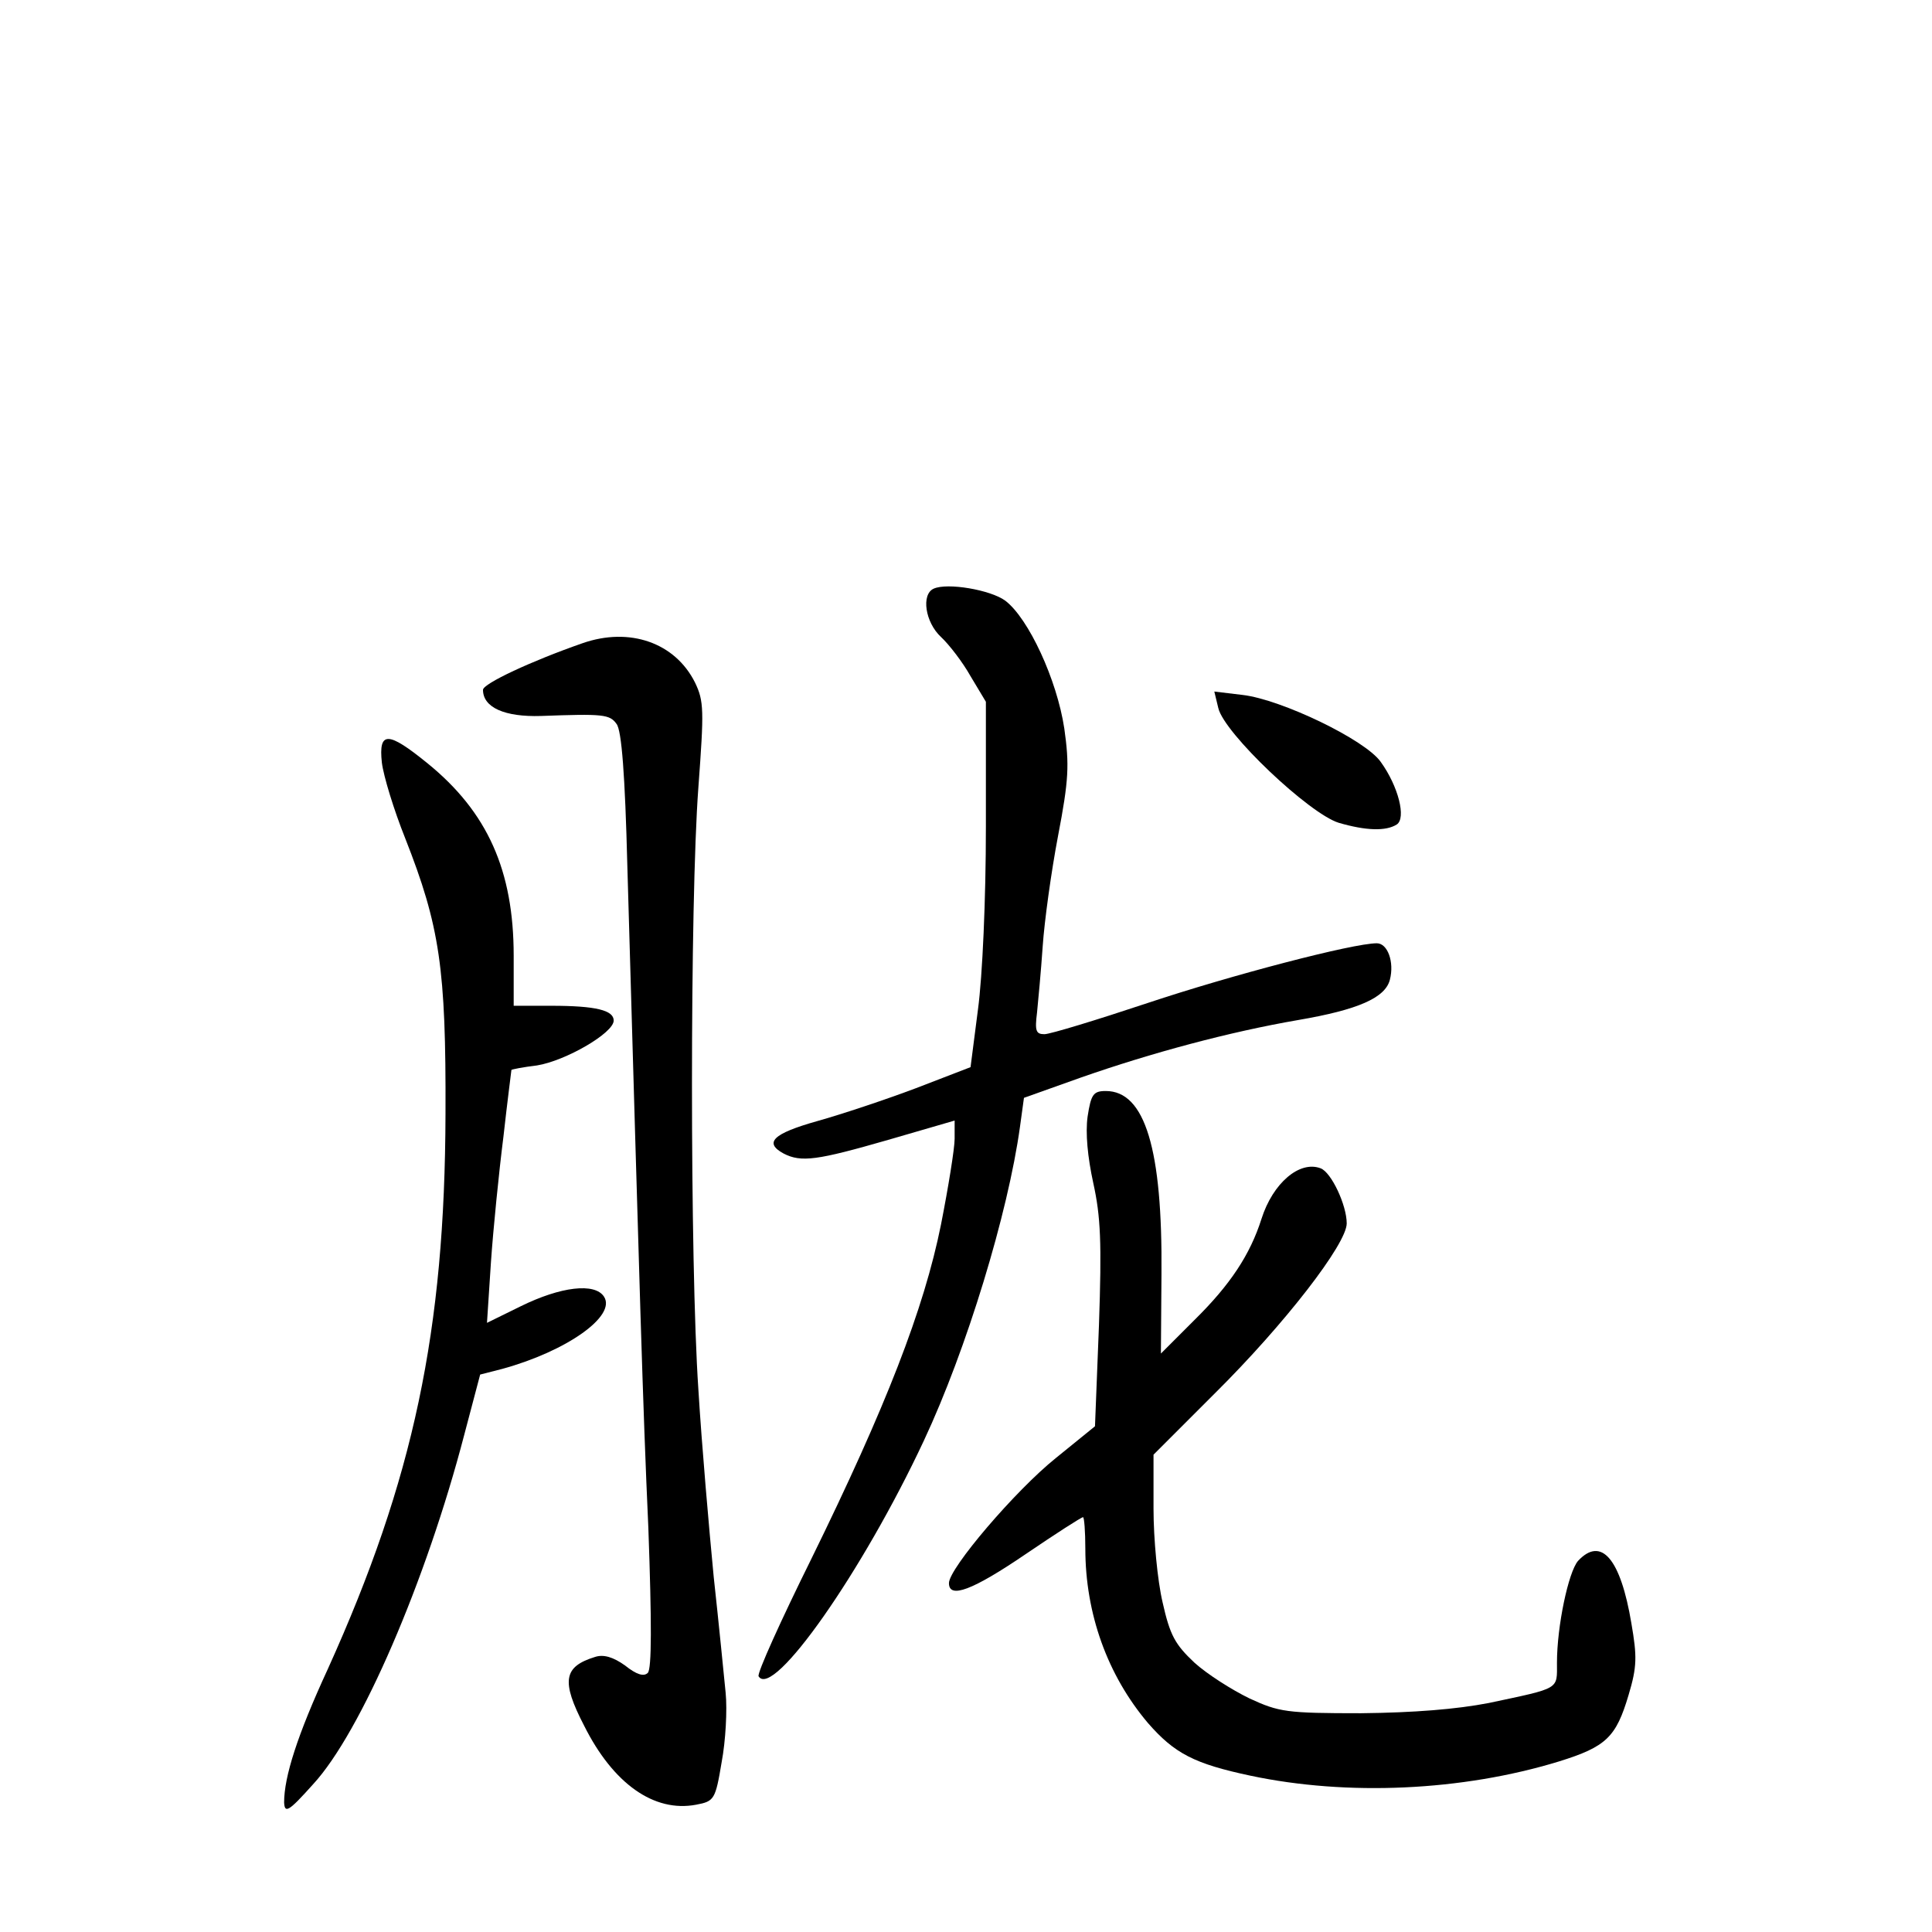 <?xml version="1.0" standalone="no"?>
<!DOCTYPE svg PUBLIC "-//W3C//DTD SVG 20010904//EN"
 "http://www.w3.org/TR/2001/REC-SVG-20010904/DTD/svg10.dtd">
<svg version="1.0" xmlns="http://www.w3.org/2000/svg"
 width="340pt" height="340pt" viewBox="0 0 340 340"
 preserveAspectRatio="xMidYMid meet">
<g transform="translate(0,340) scale(0.1,-0.1)"
fill="#000000" stroke="none">
<path d="M1643 2364 c-22 -10 -15 -59 13 -85 14 -13 38 -44 52 -69 l27 -45 0
-220 c0 -128 -6 -263 -14 -322 l-13 -101 -96 -37 c-53 -20 -131 -46 -174 -58
-78 -22 -94 -38 -59 -57 31 -16 59 -12 184 24 l117 34 0 -32 c0 -17 -11 -85
-24 -151 -30 -149 -97 -321 -228 -588 -54 -109 -96 -202 -93 -207 25 -41 183
184 291 415 75 160 148 400 169 552 l7 51 101 36 c123 43 260 80 382 101 105
18 153 39 161 71 8 31 -4 64 -23 64 -42 0 -256 -56 -403 -105 -90 -30 -172
-55 -182 -55 -15 0 -17 6 -13 38 2 20 7 73 10 117 3 44 15 131 27 194 19 99
20 125 11 189 -13 86 -63 194 -104 225 -26 19 -102 32 -126 21z"/>
<path d="M1025 2268 c-89 -31 -175 -71 -175 -82 0 -31 38 -48 102 -46 109 4
121 3 133 -14 9 -11 15 -91 19 -249 22 -758 27 -946 37 -1166 6 -167 6 -248
-1 -255 -7 -7 -20 -3 -40 13 -21 15 -38 20 -53 15 -55 -17 -60 -42 -19 -121
51 -102 123 -153 197 -139 32 6 34 9 45 75 7 37 10 92 7 122 -3 30 -12 122
-21 204 -8 83 -21 231 -27 330 -15 222 -15 858 0 1059 10 136 10 152 -6 185
-35 70 -115 98 -198 69z"/>
<path d="M2144 2154 c10 -44 160 -186 212 -202 48 -14 83 -15 102 -3 17 11 3
67 -28 110 -27 39 -175 110 -243 118 l-50 6 7 -29z"/>
<path d="M672 2058 c3 -24 21 -83 41 -133 61 -155 72 -229 71 -485 -1 -382
-56 -643 -207 -977 -54 -117 -77 -190 -77 -235 1 -20 8 -16 51 32 84 91 199
358 266 615 l28 106 39 10 c113 31 201 93 179 127 -16 25 -76 18 -147 -17
l-59 -29 7 107 c4 58 14 158 22 221 7 63 14 116 14 117 0 1 20 5 45 8 50 8
135 57 135 79 0 18 -31 26 -110 26 l-66 0 0 88 c0 150 -46 253 -152 339 -69
56 -86 57 -80 1z"/>
<path d="M1914 1435 c-4 -29 0 -71 10 -117 13 -59 15 -104 10 -250 l-7 -178
-69 -56 c-71 -57 -188 -194 -188 -220 0 -28 41 -13 135 51 53 36 98 65 101 65
2 0 4 -25 4 -55 0 -115 39 -223 110 -307 47 -54 82 -72 181 -93 170 -36 372
-27 542 25 84 26 101 43 123 117 15 50 15 68 5 126 -19 114 -53 154 -94 110
-17 -20 -37 -115 -37 -179 0 -48 7 -44 -120 -71 -57 -11 -131 -17 -225 -18
-131 0 -144 2 -196 26 -31 15 -75 43 -97 63 -34 32 -43 48 -56 106 -9 38 -16
112 -16 165 l0 95 108 108 c123 122 232 263 232 299 0 32 -27 90 -46 97 -37
14 -84 -26 -104 -89 -20 -63 -55 -116 -118 -178 l-59 -59 1 139 c2 221 -29
323 -98 323 -22 0 -26 -6 -32 -45z"/>
</g>
</svg>
